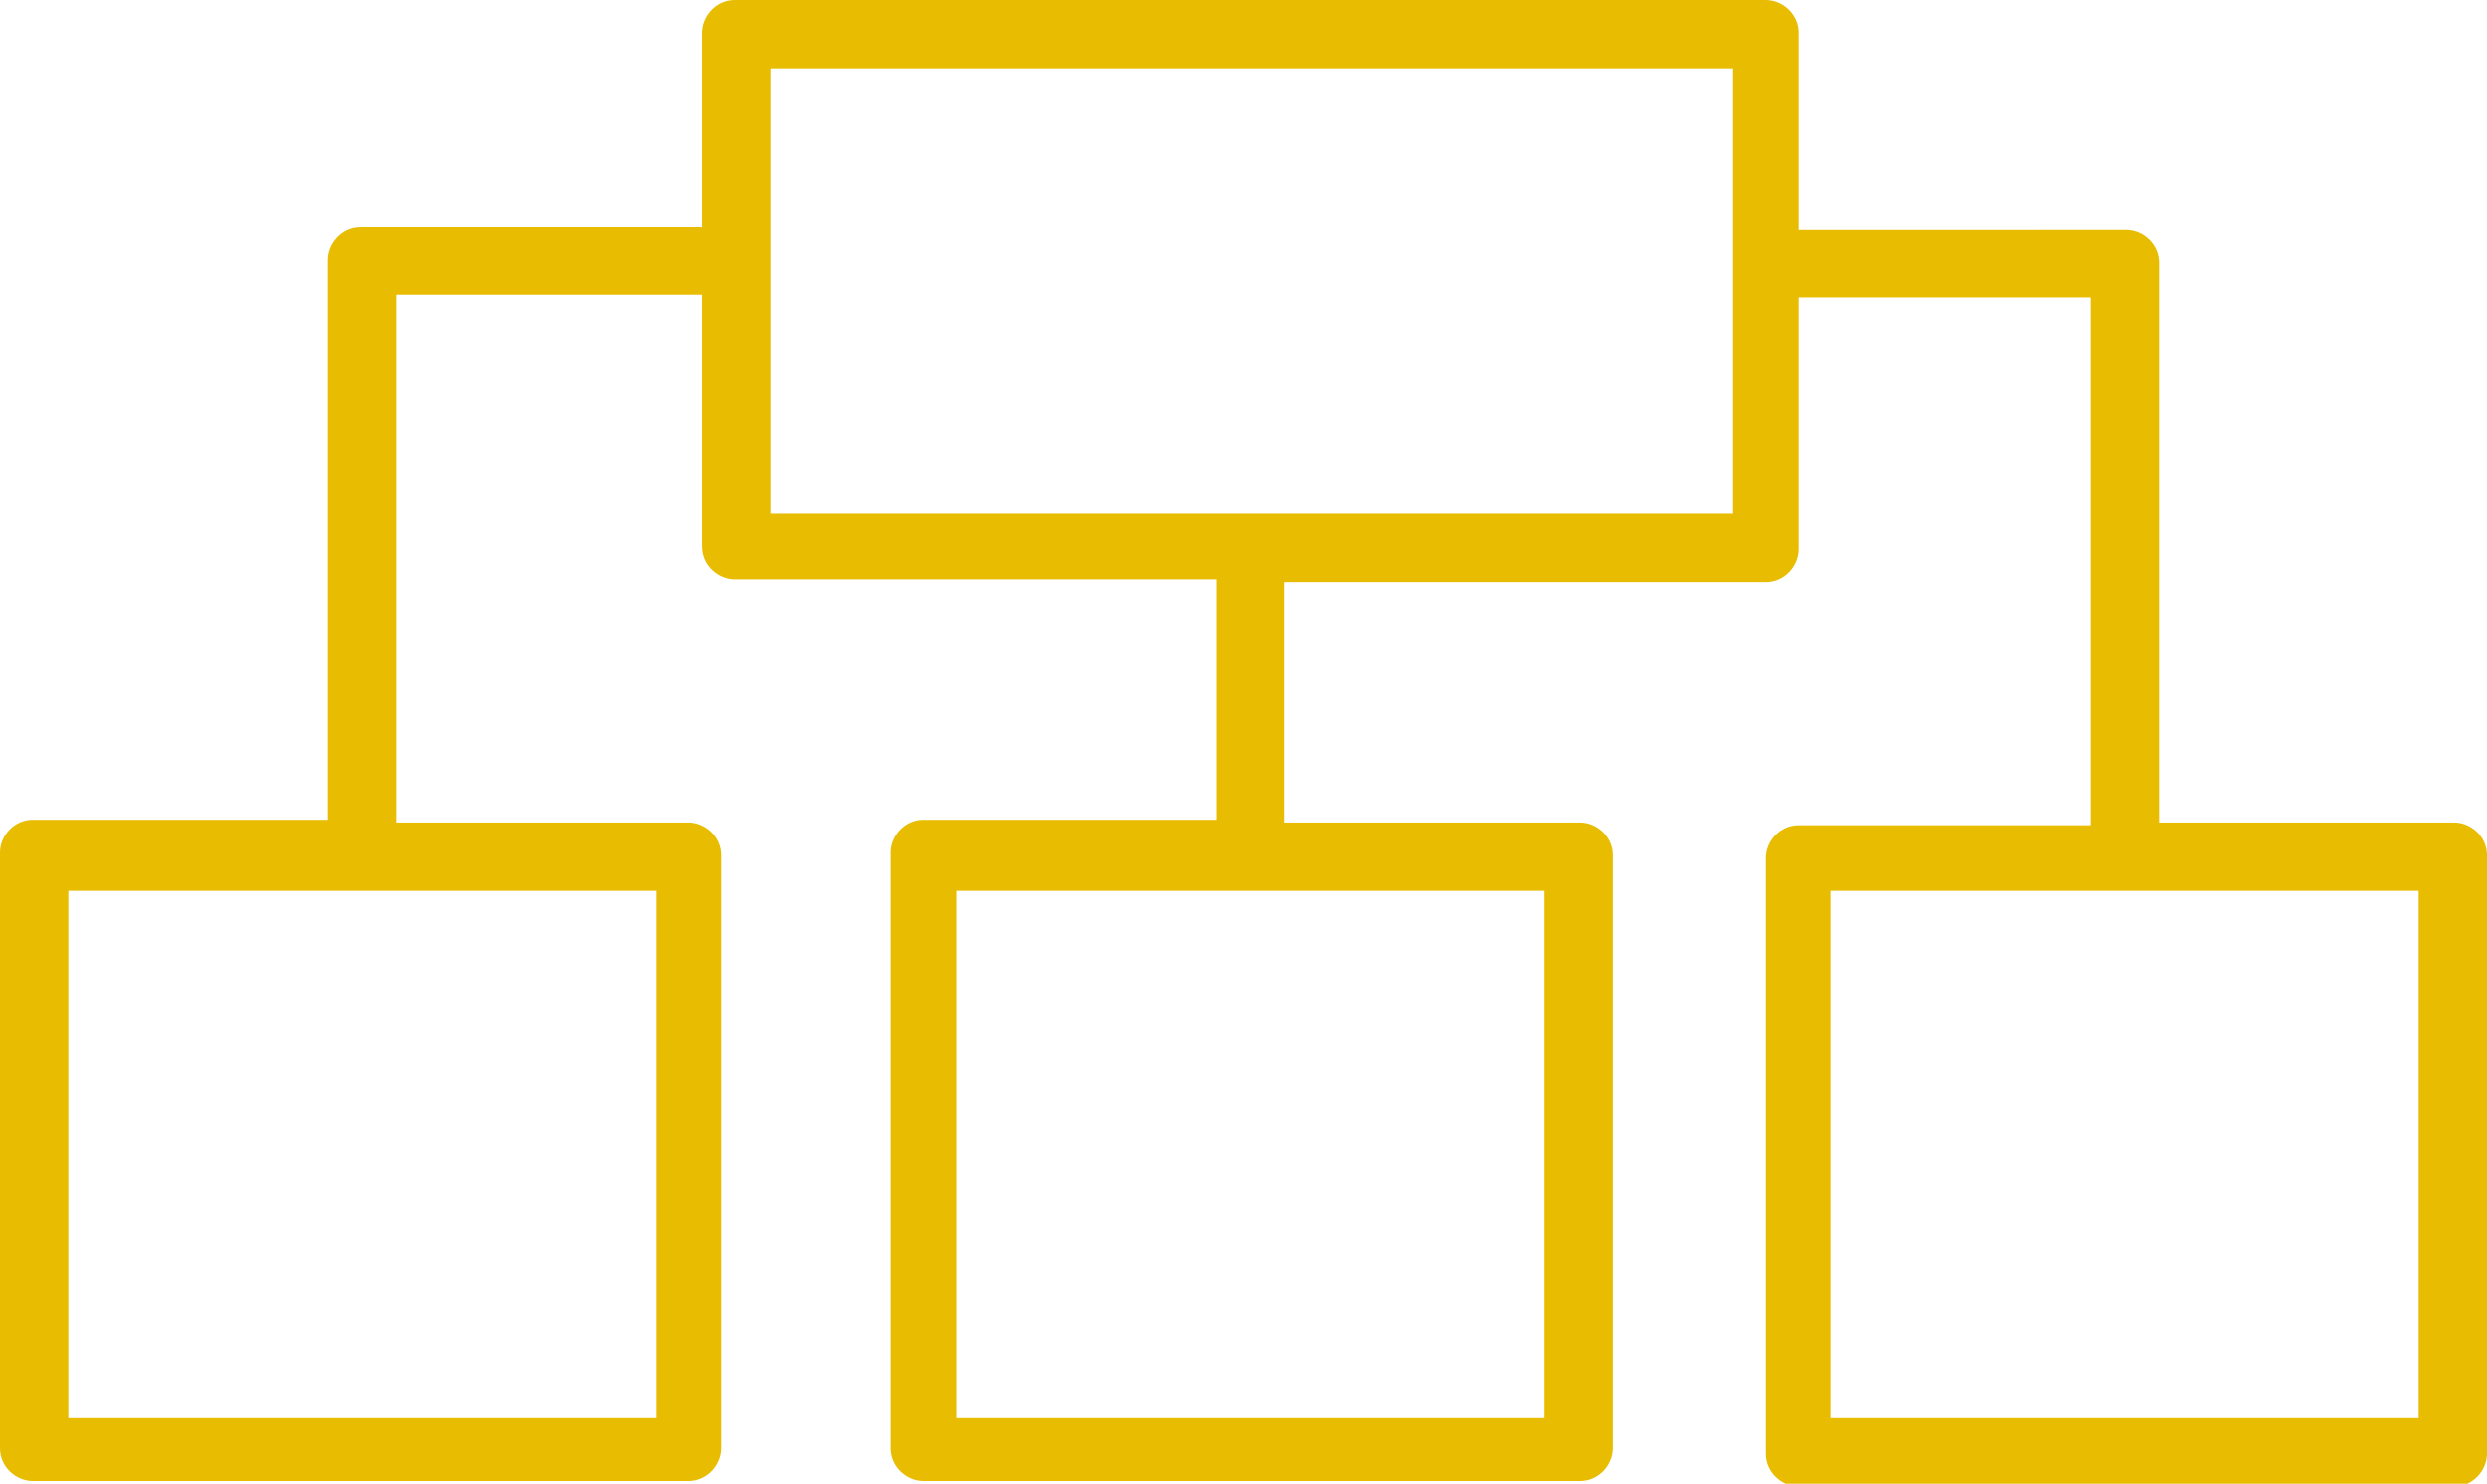 <?xml version="1.0" encoding="utf-8"?>
<!-- Generator: Adobe Illustrator 18.0.0, SVG Export Plug-In . SVG Version: 6.00 Build 0)  -->
<!DOCTYPE svg PUBLIC "-//W3C//DTD SVG 1.1//EN" "http://www.w3.org/Graphics/SVG/1.1/DTD/svg11.dtd">
<svg version="1.1" id="Слой_1" xmlns="http://www.w3.org/2000/svg" xmlns:xlink="http://www.w3.org/1999/xlink" x="0px" y="0px"
	 viewBox="0 0 91 54.3" enable-background="new 0 0 91 54.3" xml:space="preserve">
<path fill="#E8BC00" d="M91,31.3c0-0.7-0.6-1.2-1.2-1.2H79V9.6c0-0.7-0.6-1.2-1.2-1.2H65.8V1.2c0-0.7-0.6-1.2-1.2-1.2H26.9
	c-0.7,0-1.2,0.6-1.2,1.2v7.1l-12.5,0c-0.7,0-1.2,0.6-1.2,1.2v20.5H1.2c-0.7,0-1.2,0.6-1.2,1.2v21.8c0,0.7,0.6,1.2,1.2,1.2h24
	c0.7,0,1.2-0.6,1.2-1.2V31.3c0-0.7-0.6-1.2-1.2-1.2H14.5V10.8h11.2l0,0.3V20c0,0.7,0.6,1.2,1.2,1.2h17.6v8.8H33.8
	c-0.7,0-1.2,0.6-1.2,1.2v21.8c0,0.7,0.6,1.2,1.2,1.2h24c0.7,0,1.2-0.6,1.2-1.2V31.3c0-0.7-0.6-1.2-1.2-1.2H47v-8.8h17.6
	c0.7,0,1.2-0.6,1.2-1.2v-9.2h10.7v19.3H65.8c-0.7,0-1.2,0.6-1.2,1.2v21.8c0,0.7,0.6,1.2,1.2,1.2h24c0.7,0,1.2-0.6,1.2-1.2V31.3z
	 M24,32.6v19.3H2.5V32.6H24z M56.5,32.6v19.3H35V32.6H56.5z M63.4,18.8H28.2V2.5h35.2V18.8z M88.5,51.9H67V32.6h21.5V51.9z"/>
</svg>

